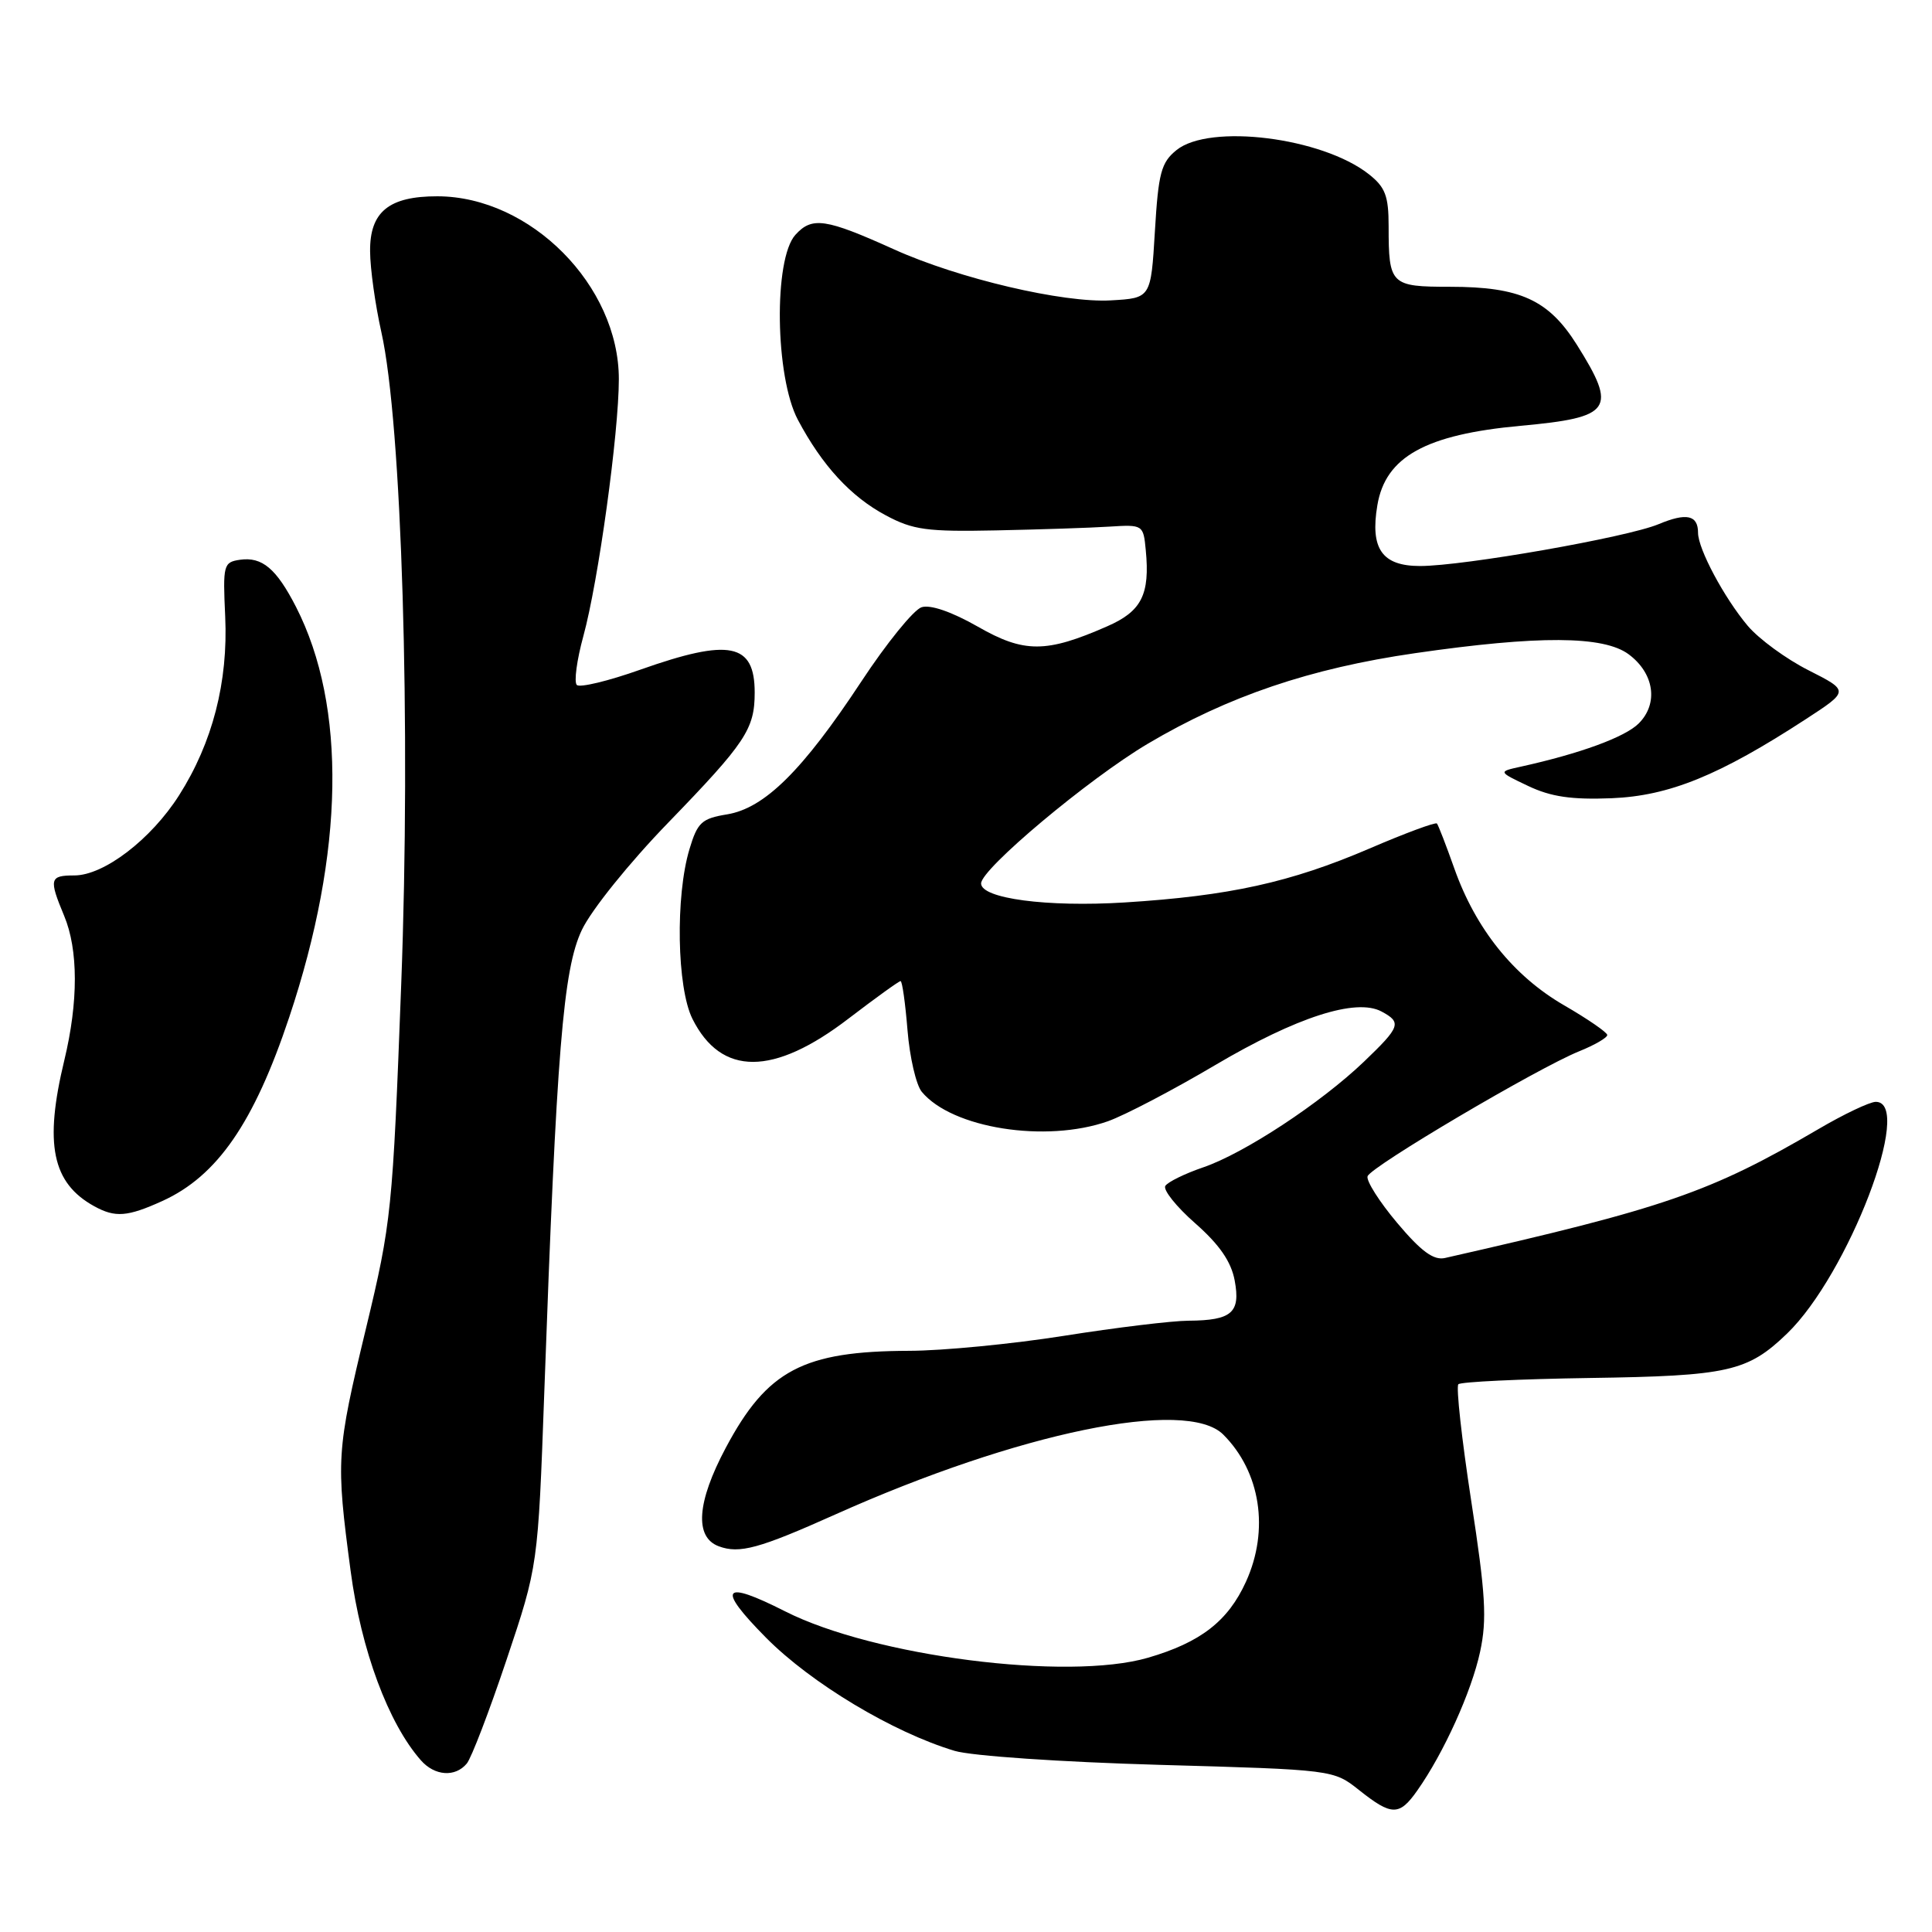 <?xml version="1.0" encoding="UTF-8" standalone="no"?>
<!DOCTYPE svg PUBLIC "-//W3C//DTD SVG 1.1//EN" "http://www.w3.org/Graphics/SVG/1.1/DTD/svg11.dtd" >
<svg xmlns="http://www.w3.org/2000/svg" xmlns:xlink="http://www.w3.org/1999/xlink" version="1.1" viewBox="0 0 256 256">
 <g >
 <path fill="currentColor"
d=" M 187.80 237.25 C 191.30 232.29 194.99 224.14 196.12 218.87 C 197.05 214.56 196.85 211.23 194.94 198.85 C 193.69 190.69 192.92 183.75 193.24 183.42 C 193.56 183.10 201.40 182.73 210.66 182.59 C 229.02 182.32 231.56 181.75 236.80 176.70 C 244.89 168.89 253.66 146.00 248.55 146.00 C 247.76 146.00 244.32 147.63 240.92 149.63 C 226.62 158.00 220.62 160.08 191.47 166.69 C 189.97 167.03 188.32 165.83 185.14 162.05 C 182.78 159.25 181.01 156.46 181.21 155.86 C 181.64 154.58 203.72 141.54 209.25 139.30 C 211.31 138.47 212.99 137.49 212.97 137.14 C 212.95 136.79 210.37 135.01 207.22 133.19 C 200.55 129.32 195.54 123.08 192.71 115.09 C 191.62 112.01 190.58 109.33 190.40 109.12 C 190.22 108.91 186.19 110.40 181.45 112.44 C 170.99 116.93 162.89 118.71 149.02 119.58 C 138.72 120.22 130.00 119.06 130.00 117.06 C 130.00 115.14 144.25 103.20 152.07 98.56 C 162.72 92.25 173.64 88.55 187.50 86.55 C 203.88 84.18 212.49 84.23 215.81 86.70 C 219.20 89.22 219.78 93.22 217.14 95.86 C 215.33 97.67 209.38 99.85 201.50 101.59 C 198.50 102.25 198.50 102.25 202.50 104.15 C 205.51 105.58 208.25 105.98 213.54 105.77 C 221.17 105.46 227.81 102.76 239.27 95.30 C 245.03 91.55 245.03 91.55 239.65 88.82 C 236.69 87.33 233.06 84.67 231.58 82.92 C 228.46 79.21 225.00 72.73 225.00 70.60 C 225.00 68.24 223.47 67.91 219.76 69.46 C 215.59 71.20 193.92 75.00 188.17 75.00 C 183.13 75.00 181.53 72.72 182.51 66.93 C 183.59 60.52 188.93 57.57 201.50 56.42 C 213.60 55.31 214.33 54.26 208.94 45.68 C 205.20 39.73 201.41 38.00 192.14 38.00 C 184.27 38.00 184.00 37.74 184.00 29.99 C 184.00 25.95 183.56 24.80 181.36 23.07 C 175.18 18.21 160.27 16.34 155.89 19.89 C 153.86 21.53 153.49 22.91 153.03 30.64 C 152.50 39.50 152.50 39.50 147.21 39.80 C 140.89 40.17 127.02 36.91 118.48 33.05 C 109.38 28.94 107.60 28.68 105.39 31.12 C 102.49 34.34 102.70 49.92 105.72 55.62 C 108.94 61.69 112.73 65.81 117.38 68.29 C 120.98 70.22 122.83 70.47 132.00 70.28 C 137.78 70.16 144.53 69.94 147.00 69.78 C 151.45 69.50 151.50 69.54 151.82 72.89 C 152.39 78.78 151.27 81.00 146.71 82.99 C 138.63 86.54 135.70 86.55 129.56 83.03 C 126.12 81.07 123.29 80.09 122.12 80.46 C 121.07 80.79 117.47 85.23 114.12 90.32 C 106.34 102.12 101.30 107.10 96.33 107.91 C 92.98 108.46 92.42 108.97 91.36 112.51 C 89.48 118.75 89.69 130.87 91.75 135.00 C 95.56 142.62 102.48 142.61 112.46 134.95 C 116.02 132.23 119.11 130.00 119.33 130.00 C 119.55 130.00 119.96 132.93 120.25 136.51 C 120.54 140.09 121.39 143.76 122.14 144.67 C 126.14 149.51 138.58 151.47 146.81 148.57 C 149.04 147.78 155.44 144.43 161.02 141.13 C 171.79 134.77 179.68 132.22 183.06 134.03 C 185.76 135.48 185.57 136.04 180.75 140.66 C 175.03 146.14 164.86 152.83 159.43 154.68 C 157.00 155.51 154.74 156.62 154.41 157.14 C 154.09 157.66 155.87 159.90 158.38 162.10 C 161.58 164.92 163.13 167.16 163.60 169.66 C 164.40 173.93 163.23 174.96 157.50 175.00 C 155.30 175.01 147.88 175.91 141.00 177.00 C 134.12 178.09 124.90 178.98 120.50 178.99 C 106.43 179.03 101.65 181.54 96.17 191.84 C 92.33 199.04 92.00 203.69 95.24 204.89 C 97.98 205.91 100.58 205.20 110.67 200.68 C 135.00 189.79 157.21 185.21 162.09 190.09 C 167.03 195.03 168.22 202.72 165.10 209.58 C 162.73 214.80 159.09 217.63 152.11 219.66 C 141.45 222.76 115.80 219.48 104.03 213.51 C 95.68 209.28 94.91 210.34 101.50 217.00 C 107.49 223.05 118.33 229.55 126.50 232.00 C 128.75 232.67 140.58 233.48 153.59 233.85 C 176.69 234.50 176.69 234.50 180.09 237.20 C 184.41 240.63 185.42 240.64 187.80 237.25 Z  M 61.85 233.68 C 62.46 232.95 64.83 226.76 67.12 219.93 C 71.29 207.50 71.29 207.50 72.12 184.50 C 73.75 139.14 74.62 128.43 77.10 123.22 C 78.35 120.58 83.40 114.31 88.55 109.00 C 98.80 98.41 100.00 96.61 100.00 91.77 C 100.00 85.21 96.68 84.55 84.86 88.73 C 80.61 90.24 76.82 91.15 76.43 90.76 C 76.04 90.37 76.43 87.45 77.30 84.28 C 79.28 77.06 82.00 57.35 82.00 50.24 C 82.00 37.84 70.30 26.04 57.97 26.01 C 51.53 26.00 48.99 28.07 49.04 33.31 C 49.05 35.61 49.73 40.42 50.53 44.00 C 53.24 56.04 54.46 96.19 53.16 130.50 C 52.03 160.45 51.87 161.99 48.50 176.00 C 44.56 192.37 44.50 193.43 46.46 208.16 C 47.85 218.65 51.46 228.36 55.77 233.25 C 57.60 235.33 60.32 235.52 61.85 233.68 Z  M 21.51 159.14 C 28.79 155.83 33.65 148.79 38.33 134.77 C 45.63 112.91 45.94 93.57 39.23 80.43 C 36.62 75.34 34.74 73.76 31.81 74.17 C 29.61 74.49 29.52 74.83 29.84 81.69 C 30.24 90.35 28.16 98.42 23.73 105.38 C 20.01 111.23 13.77 116.00 9.85 116.00 C 6.57 116.00 6.46 116.45 8.50 121.35 C 10.38 125.85 10.39 132.75 8.52 140.50 C 5.84 151.60 6.90 156.76 12.50 159.84 C 15.27 161.36 16.88 161.24 21.51 159.14 Z "/>
</g>
</svg>